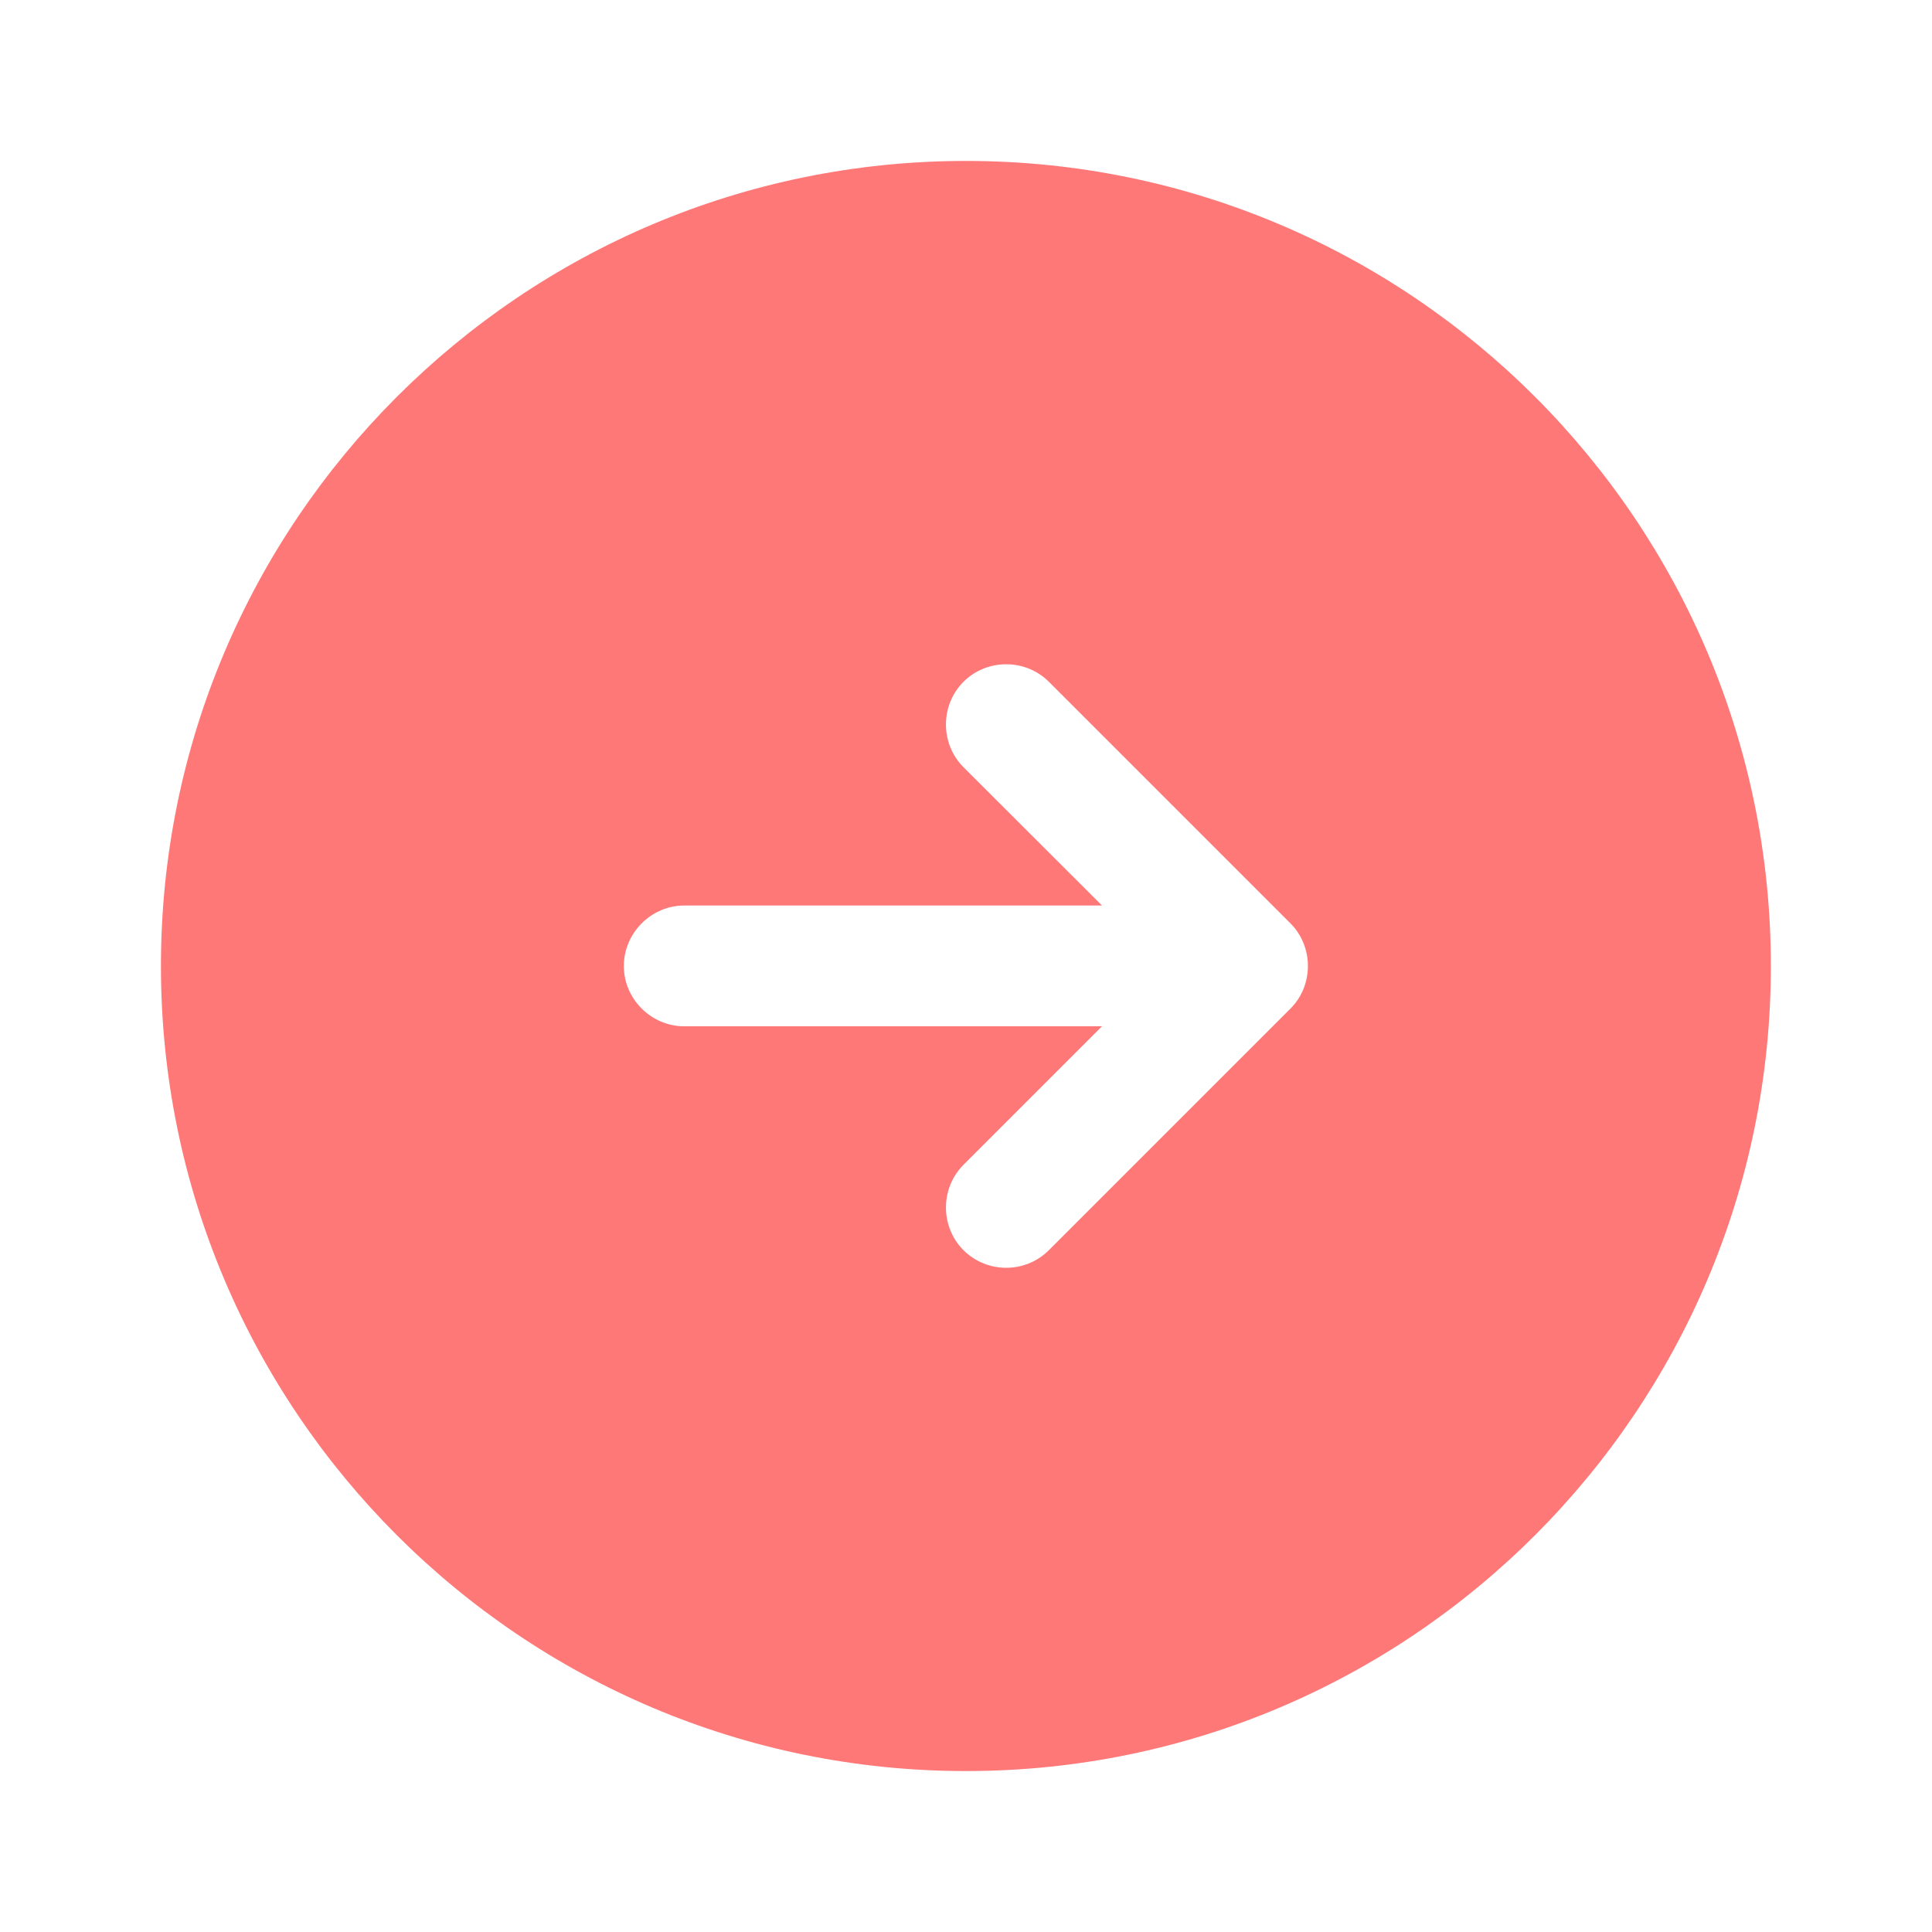<svg width="10" height="10" viewBox="0 0 10 10" fill="none" xmlns="http://www.w3.org/2000/svg">
<path d="M5 0.833C2.7 0.833 0.833 2.7 0.833 5C0.833 7.3 2.7 9.167 5 9.167C7.3 9.167 9.166 7.3 9.166 5C9.166 2.7 7.3 0.833 5 0.833ZM6.679 5.221L5.429 6.471C5.366 6.533 5.287 6.562 5.208 6.562C5.129 6.562 5.05 6.533 4.987 6.471C4.866 6.35 4.866 6.15 4.987 6.029L5.704 5.312H3.541C3.371 5.312 3.229 5.171 3.229 5C3.229 4.829 3.371 4.687 3.541 4.687H5.704L4.987 3.971C4.866 3.85 4.866 3.65 4.987 3.529C5.108 3.408 5.308 3.408 5.429 3.529L6.679 4.779C6.8 4.9 6.8 5.1 6.679 5.221Z" fill="#FF7878"/>
</svg>
